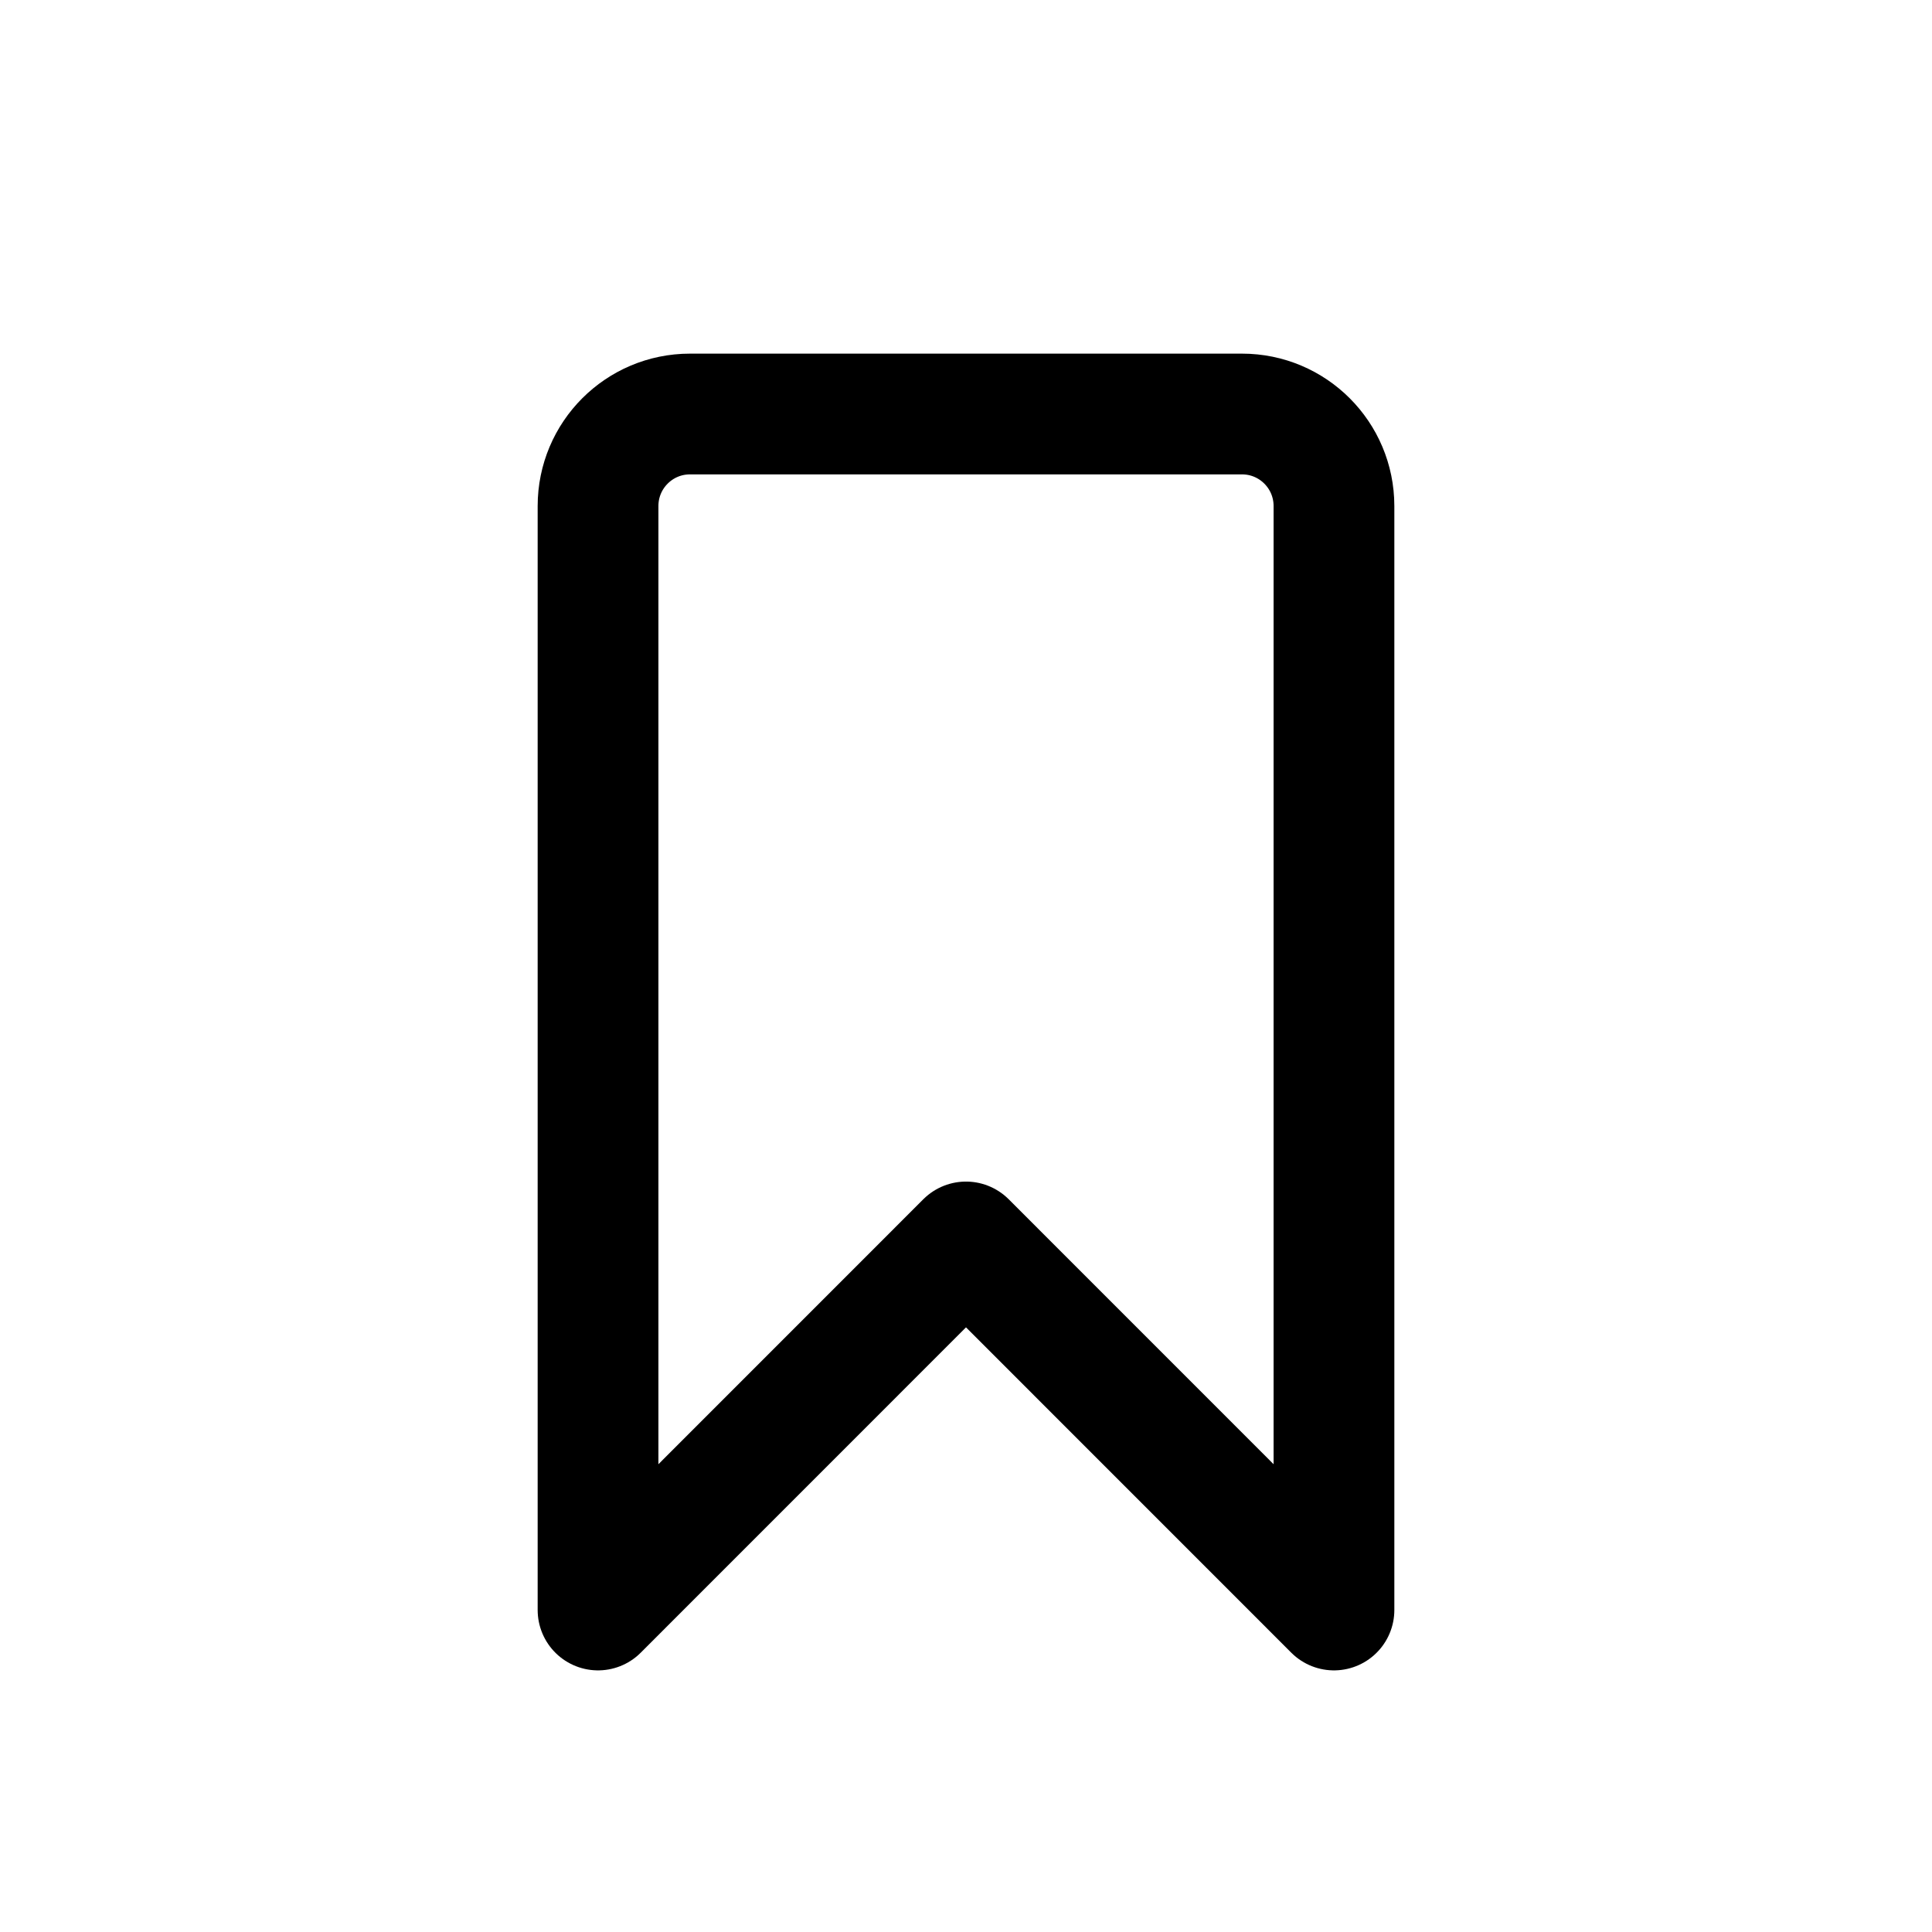 <svg width="46" height="46" fill="none" stroke="currentColor" stroke-linecap="round" stroke-linejoin="round" stroke-width="1.5" viewBox="0 0 24 24" xmlns="http://www.w3.org/2000/svg">
  <path d="M8.571 5.143h6.858c.63 0 1.142.511 1.142 1.143V20L12 15.428 7.429 20V6.286c0-.631.511-1.143 1.142-1.143Z"></path>
</svg>